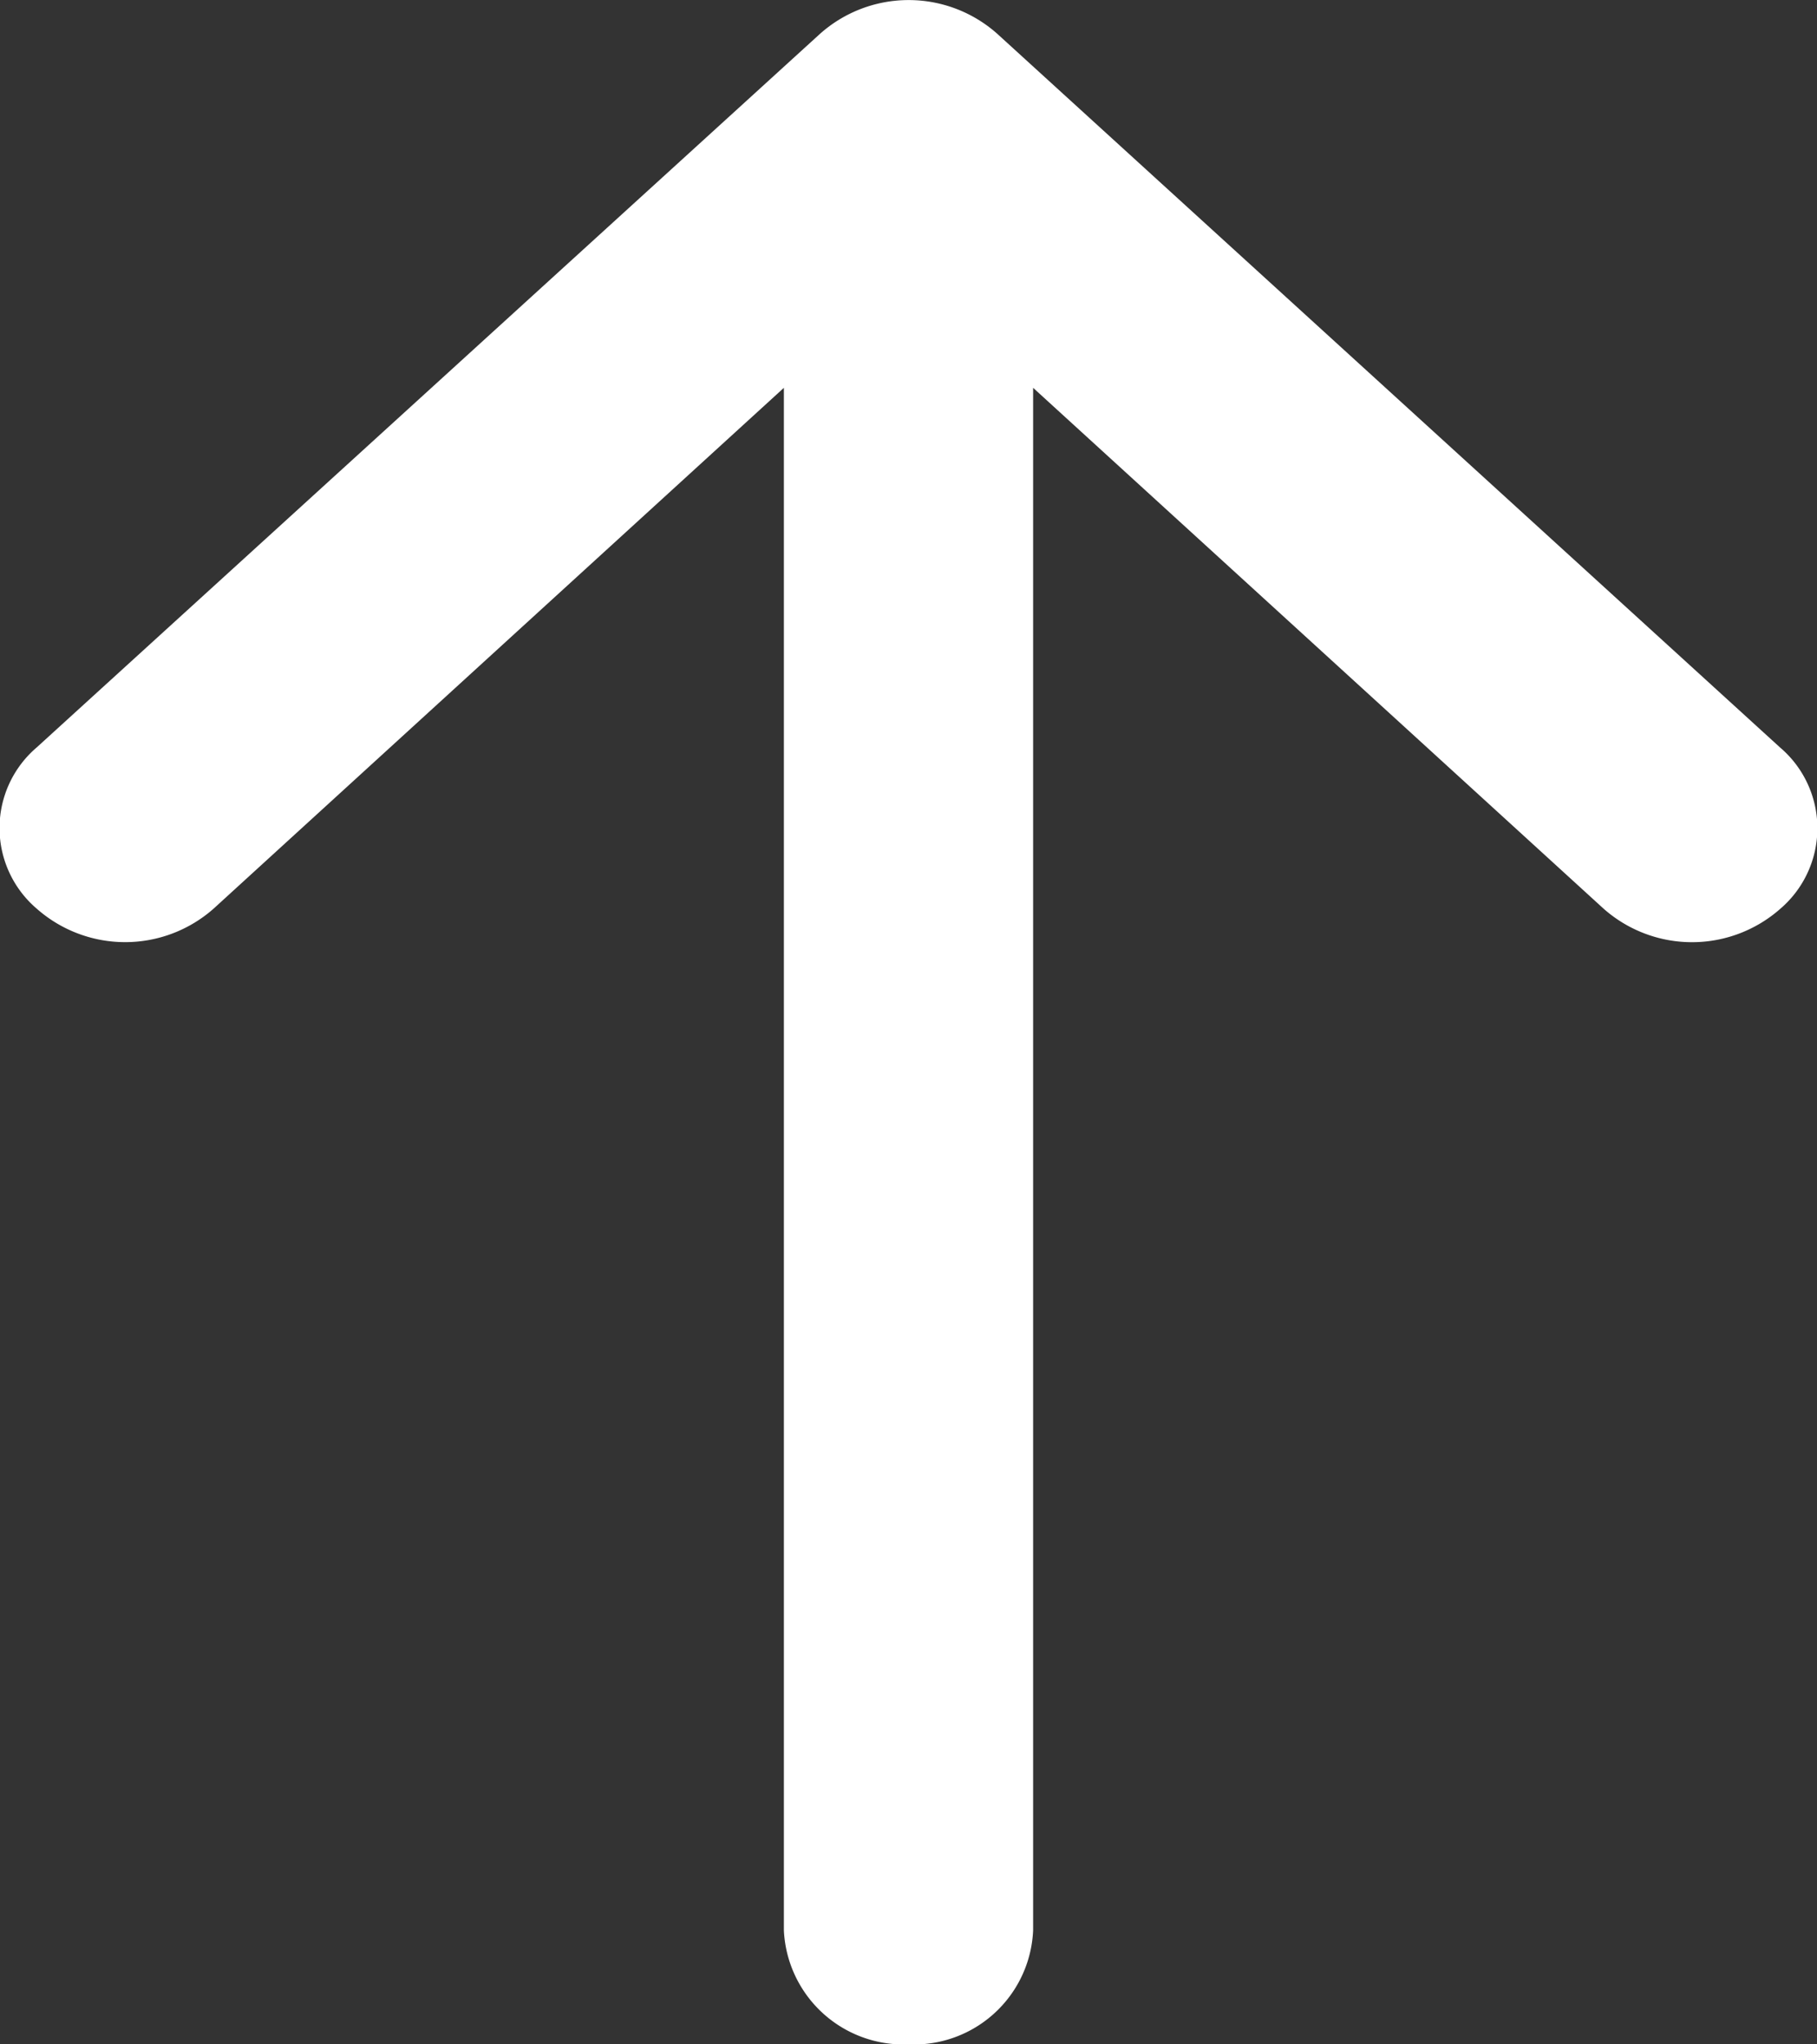 <svg xmlns="http://www.w3.org/2000/svg" width="12" height="13.5" viewBox="0 0 12 13.5"><rect x="0" y="0" width="12" height="13.5" fill="#333333" stroke="none"/><defs><style>.a{fill:#fff;}</style></defs><path class="a" d="M6,10.589A.882.882,0,0,1,6,11.758a.7.7,0,0,1-1.064,0L.223,6.584a.88.88,0,0,1,0-1.17L4.936.244A.7.7,0,0,1,6,.241.881.881,0,0,1,6,1.41L2.561,5.177H12.748A.788.788,0,0,1,13.5,6a.791.791,0,0,1-.752.823H2.561Z" transform="translate(12) rotate(90)"/></svg>
